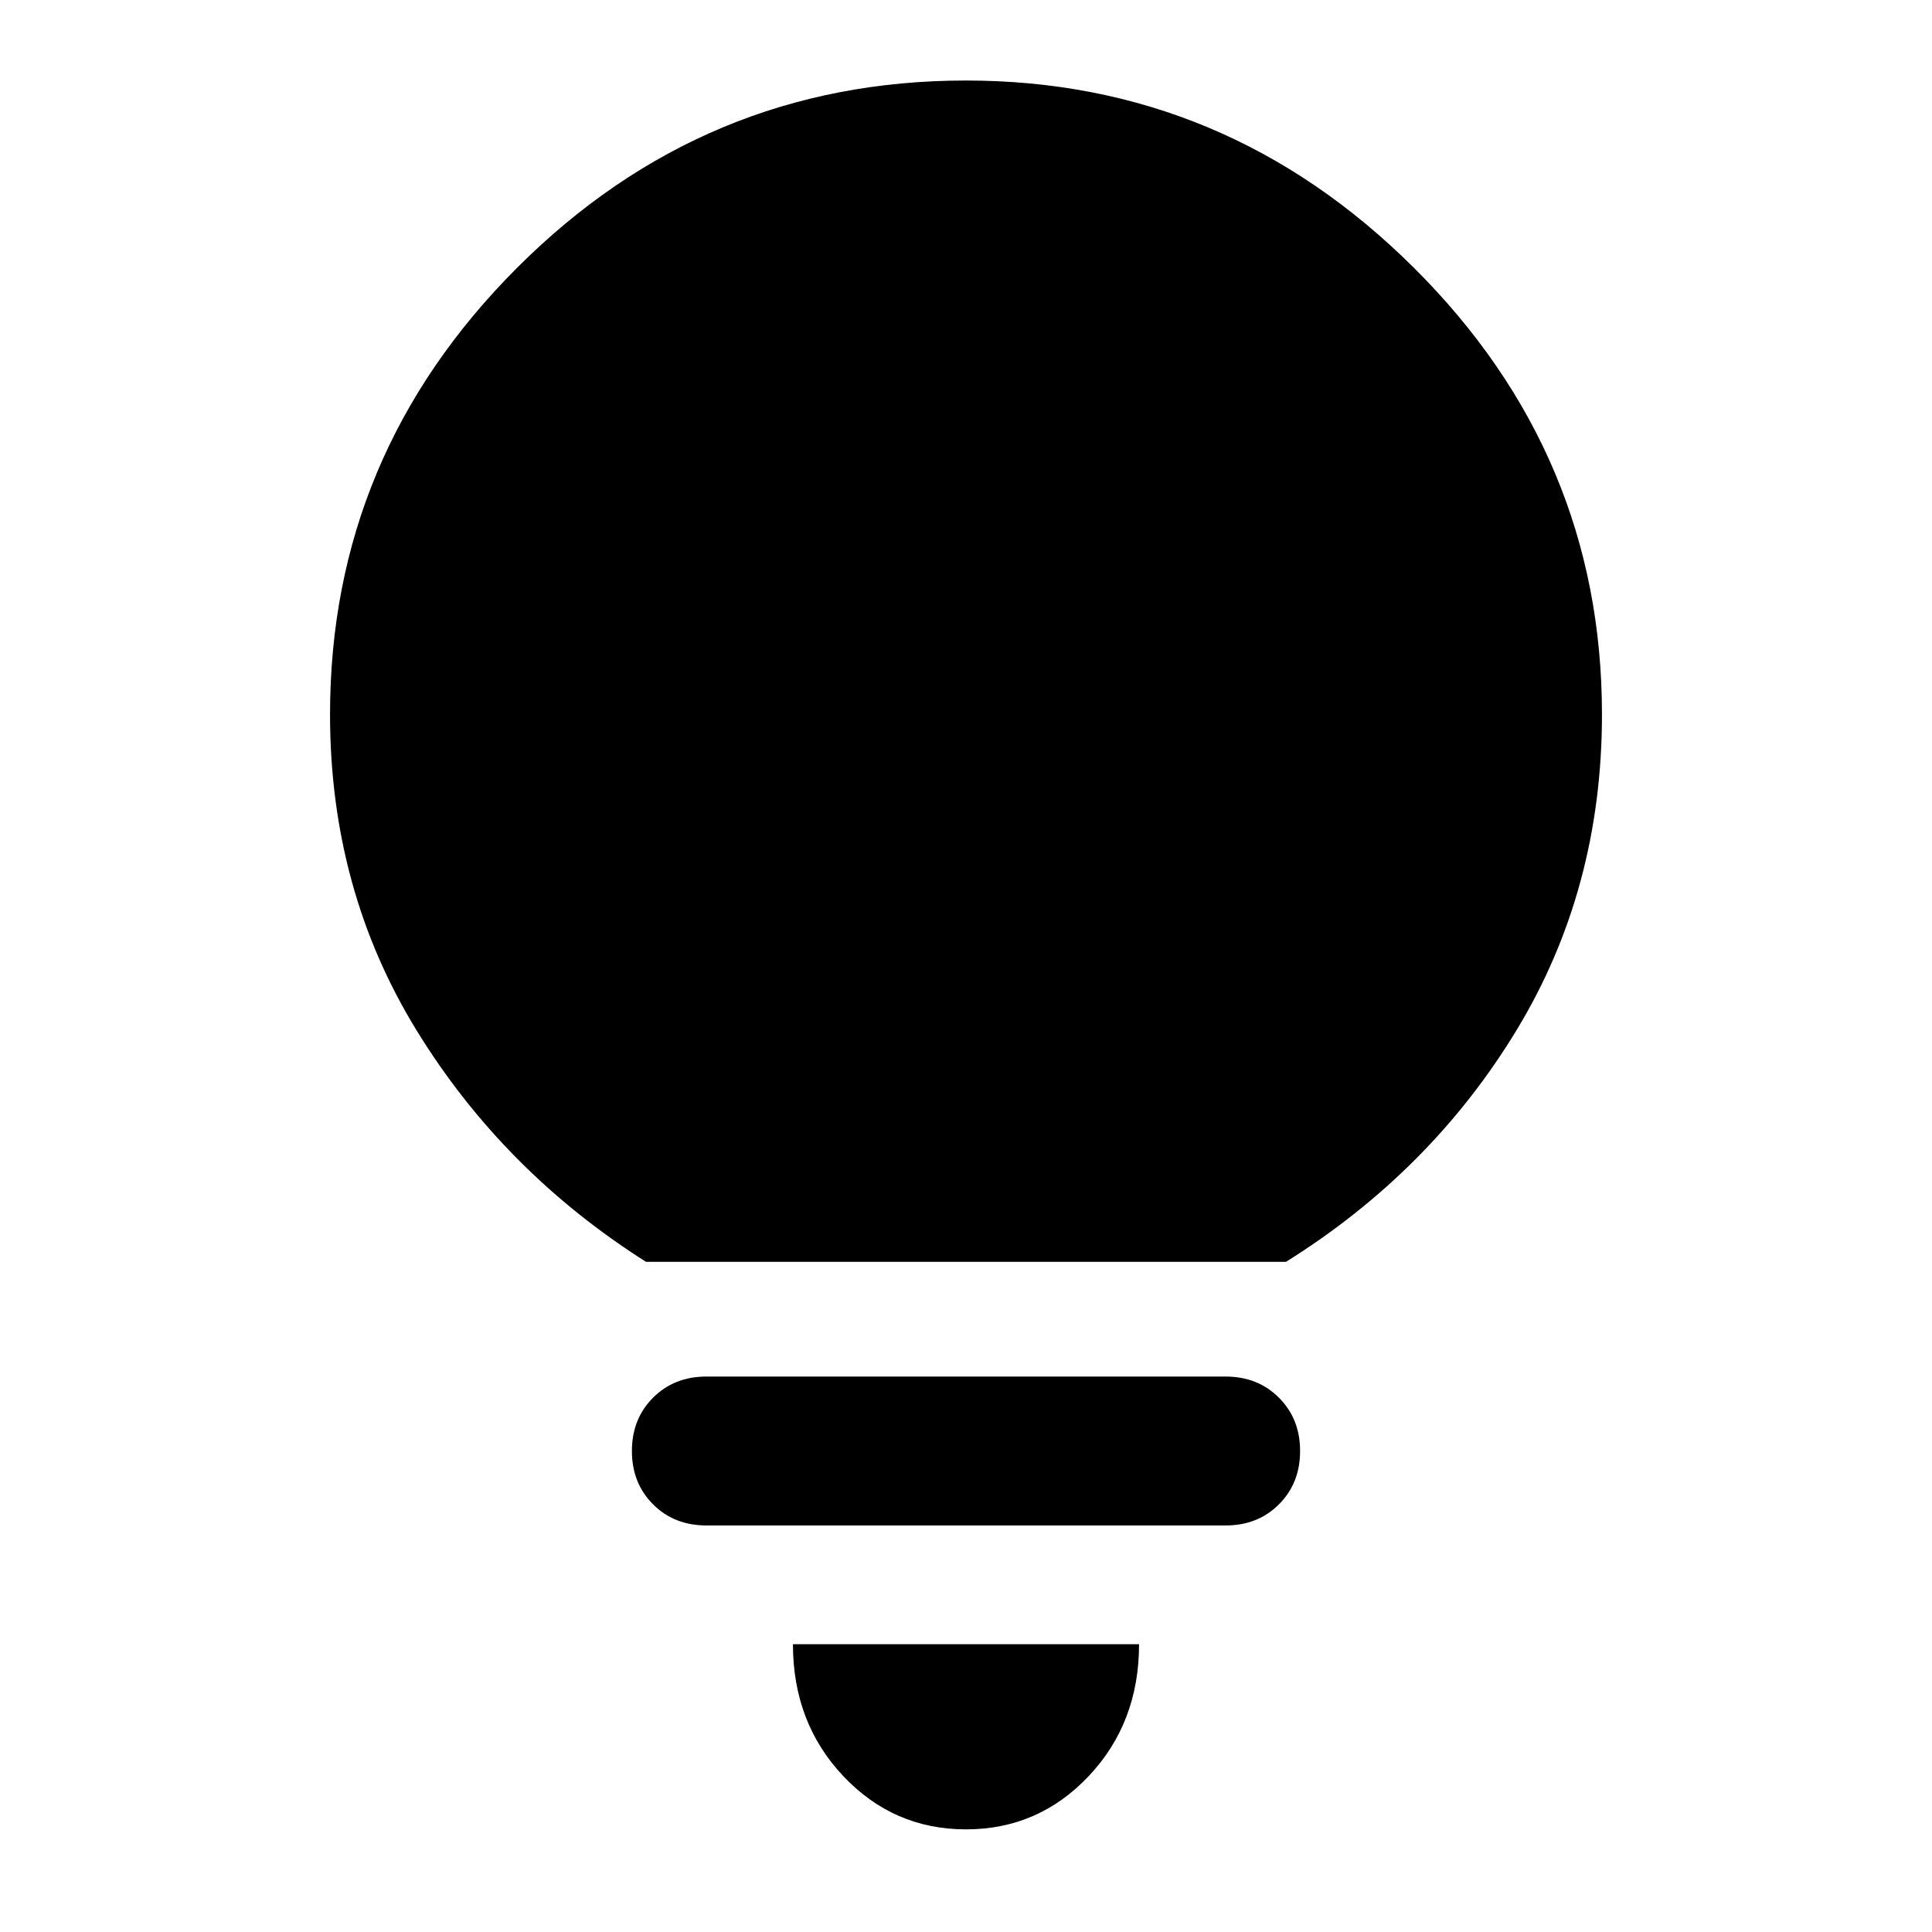 <svg xmlns="http://www.w3.org/2000/svg" height="40" width="40"><path d="M20 37.875Q18.5 37.875 17.458 36.771Q16.417 35.667 16.417 34.042H23.583Q23.583 35.667 22.542 36.771Q21.5 37.875 20 37.875ZM14.625 31.583Q13.958 31.583 13.521 31.146Q13.083 30.708 13.083 30.042Q13.083 29.375 13.521 28.938Q13.958 28.5 14.625 28.5H25.375Q26.042 28.5 26.479 28.938Q26.917 29.375 26.917 30.042Q26.917 30.708 26.479 31.146Q26.042 31.583 25.375 31.583ZM13.375 26.125Q10.417 24.25 8.625 21.333Q6.833 18.417 6.833 14.792Q6.833 9.417 10.708 5.542Q14.583 1.667 20 1.667Q25.375 1.667 29.271 5.542Q33.167 9.417 33.167 14.792Q33.167 18.417 31.396 21.333Q29.625 24.25 26.625 26.125Z"/></svg>